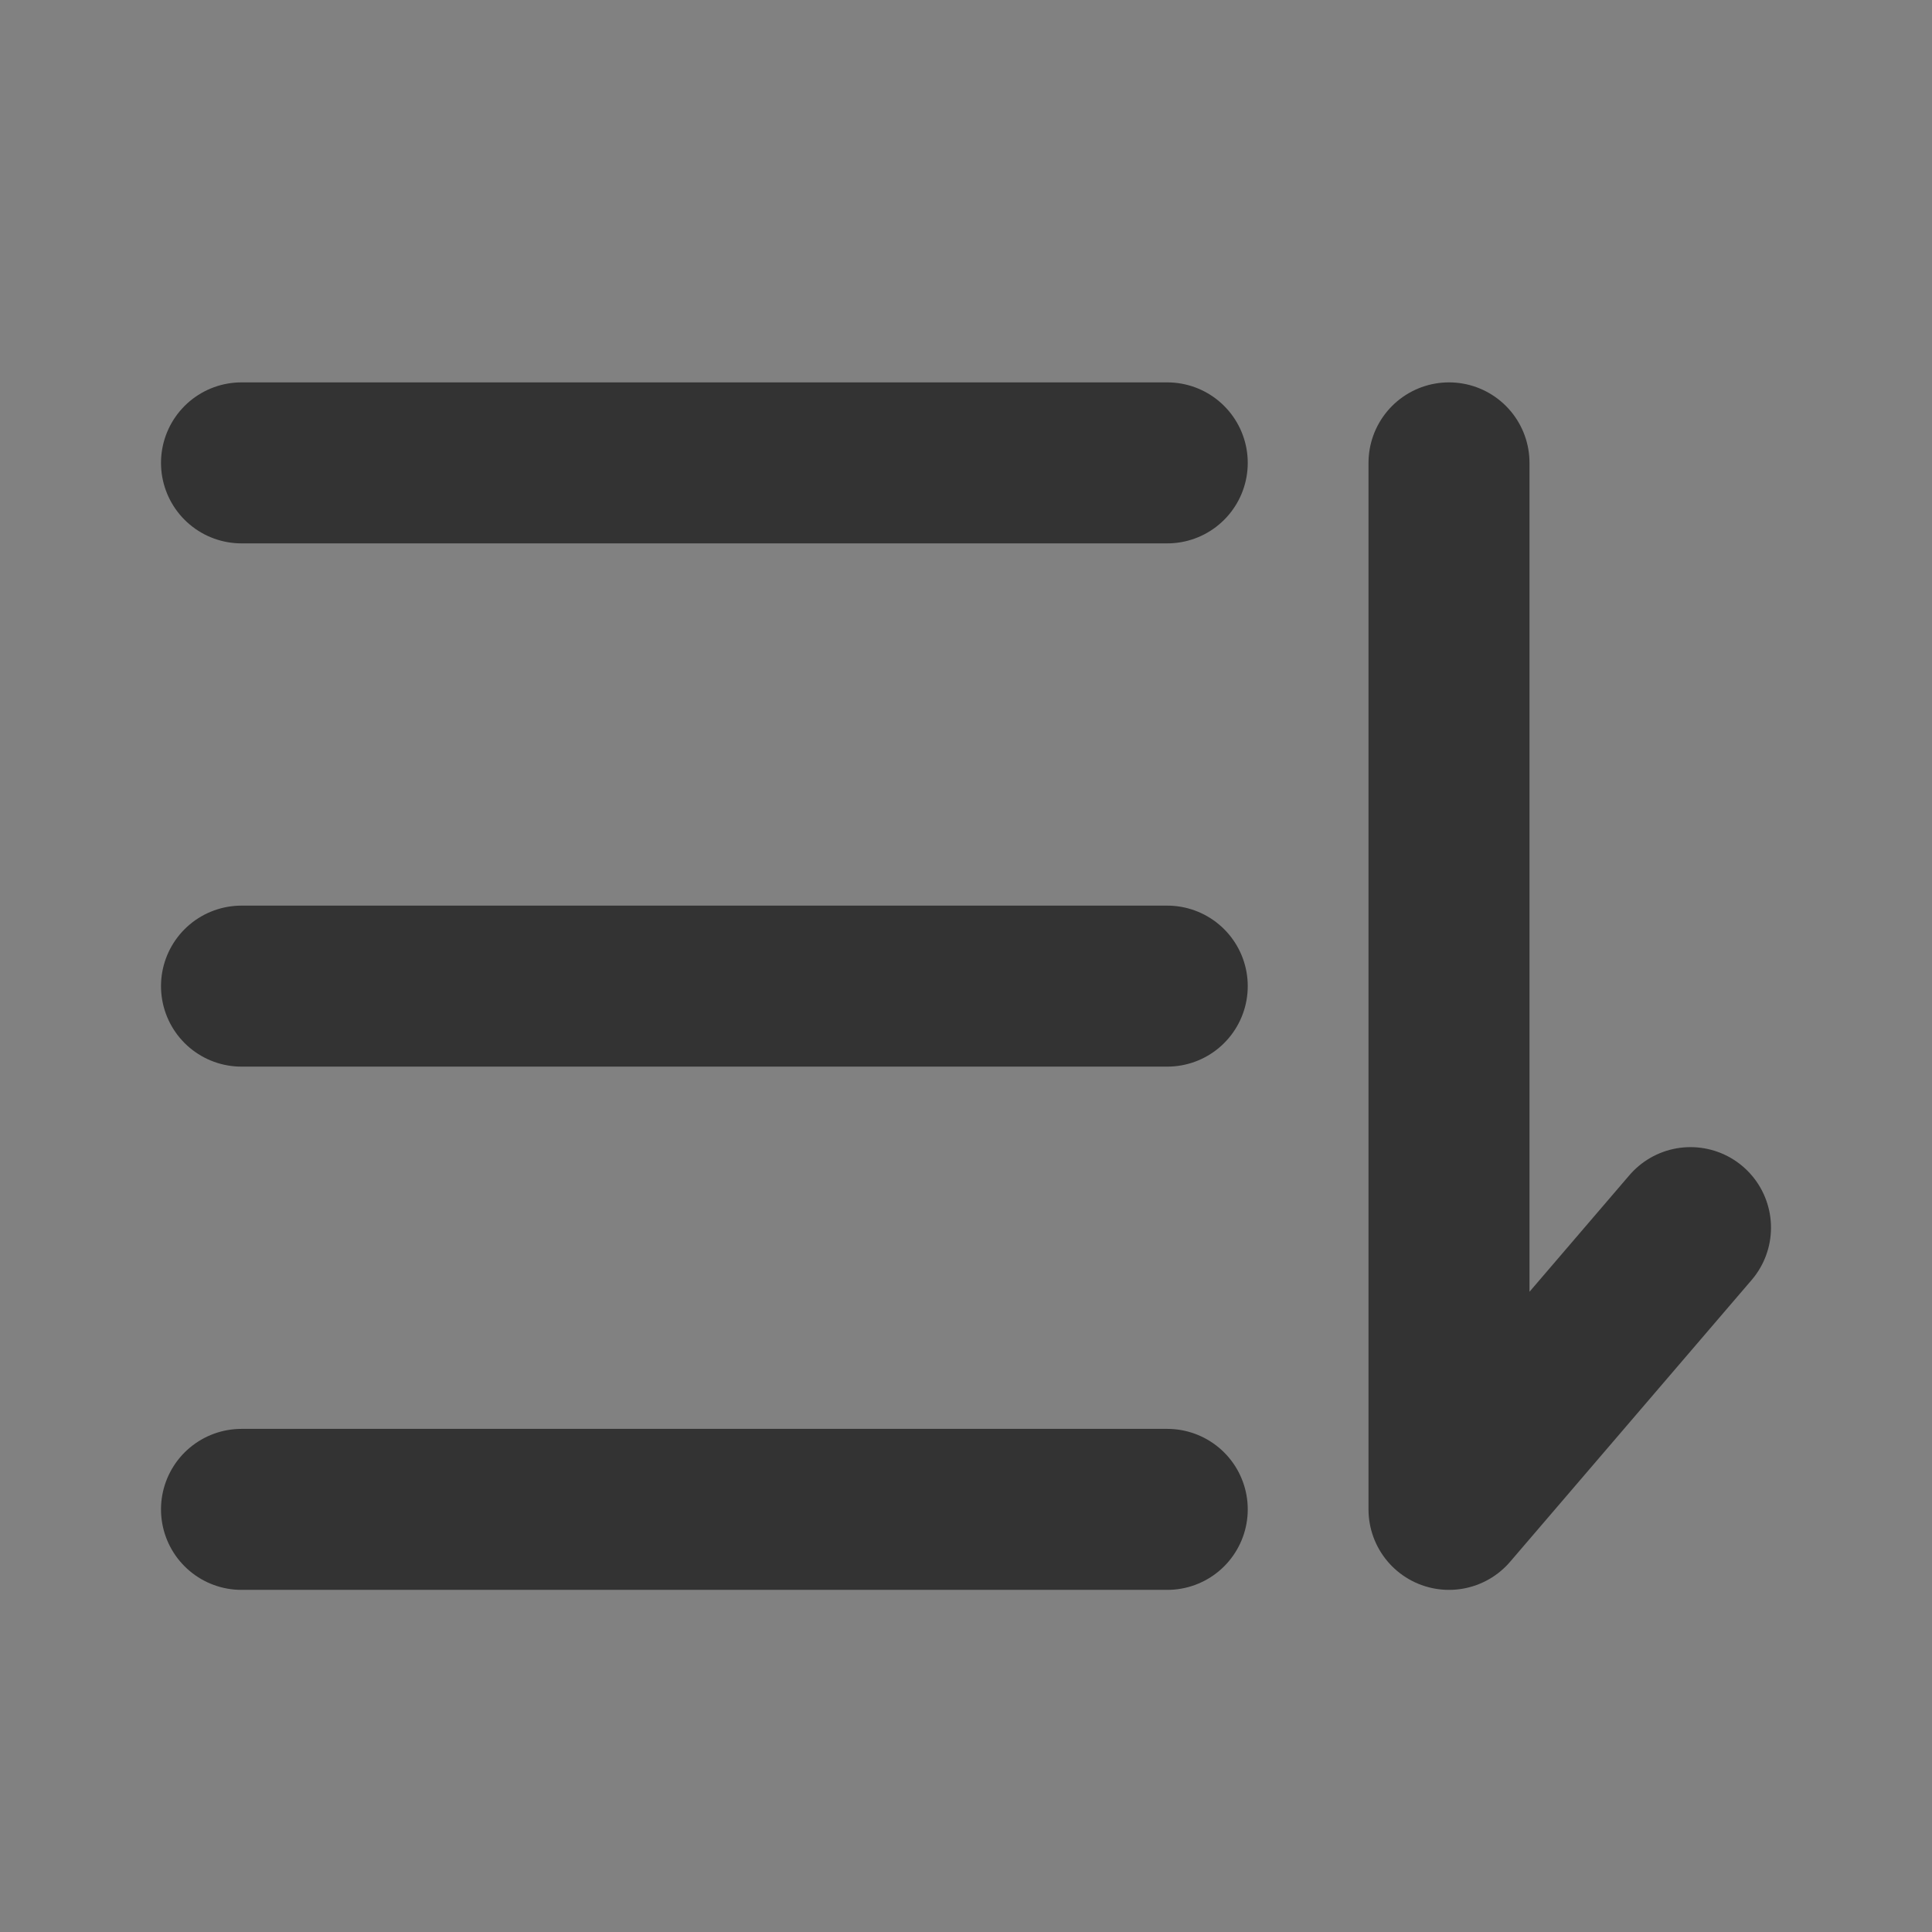 <svg width="24" height="24" viewBox="0 0 24 24" fill="none" xmlns="http://www.w3.org/2000/svg">
<rect x="0" y="0" width="24" height="24" fill="#808080" stroke="none"/>
<g clip-path="url(#clip0_2_21554)">
<path d="M24 0H0V24H24V0Z" fill="white" fill-opacity="0.01"/>
<path d="M3 5.75H14.5" stroke="#333333" stroke-width="2" stroke-linecap="round" stroke-linejoin="round"/>
<path d="M3 12.25H14.5" stroke="#333333" stroke-width="2" stroke-linecap="round" stroke-linejoin="round"/>
<path d="M18 5.75V18.75L21 15.25" stroke="#333333" stroke-width="2" stroke-linecap="round" stroke-linejoin="round"/>
<path d="M3 18.75H14.5" stroke="#333333" stroke-width="2" stroke-linecap="round" stroke-linejoin="round"/>
</g>
<defs>
<clipPath id="clip0_2_21554">
<rect width="24" height="24" fill="white"/>
</clipPath>
</defs>
</svg>
